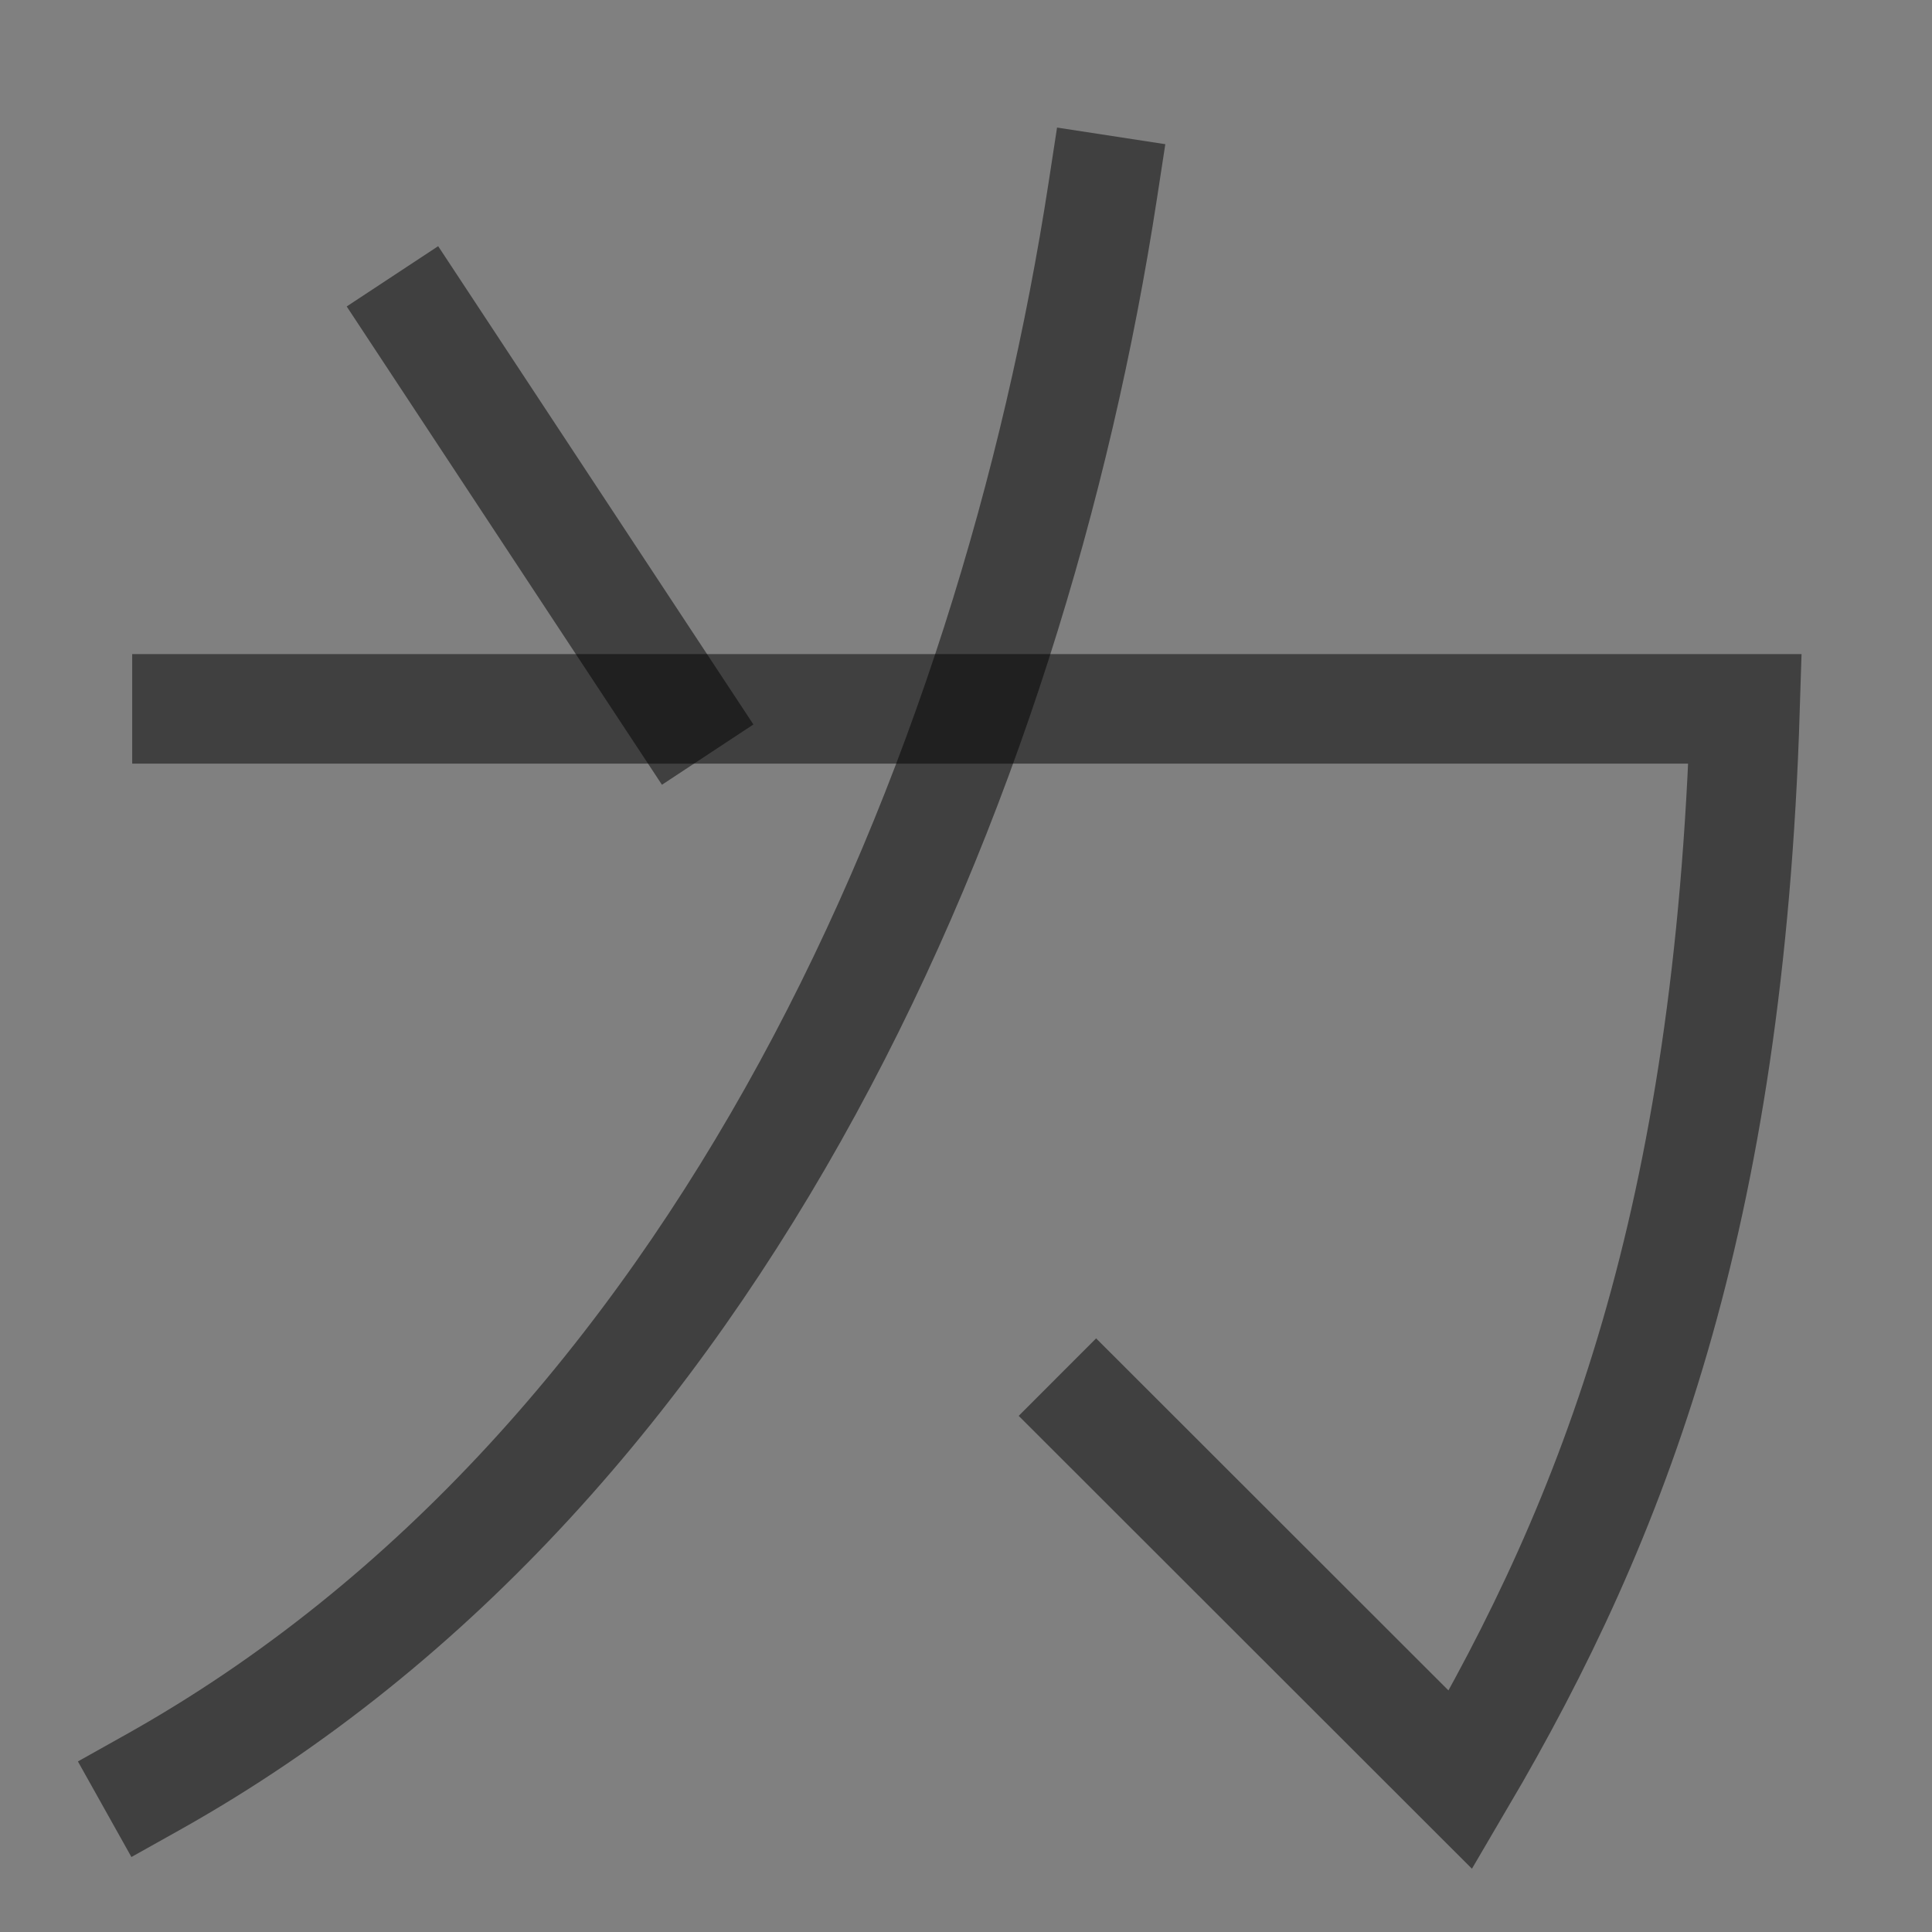 <?xml version="1.0" encoding="UTF-8" standalone="no"?>
<!-- Created with Inkscape (http://www.inkscape.org/) -->

<svg
   width="1000"
   height="1000"
   viewBox="0 0 264.583 264.583"
   version="1.1"
   id="svg5"
   xmlns="http://www.w3.org/2000/svg"
   xmlns:svg="http://www.w3.org/2000/svg">
  <rect x="0" y="0" width="264.583" height="264.583" fill="#808080" stroke="none"/>
  <defs
     id="defs2" />
  <path
     style="fill:none;stroke:#000000;stroke-width:15;stroke-linecap:square;stroke-linejoin:miter;stroke-opacity:0.5"
     d="M 25.604,97.08 H 238.979 C 236.793,166.977 221.209,207.701 200.022,243.761 l -49.907,-49.867"
     id="path5879" />
  <path
     style="fill:none;stroke:#000000;stroke-width:15;stroke-linecap:square;stroke-linejoin:miter;stroke-opacity:0.5"
     d="M 151.035,26.021 C 138.599,106.984 99.078,200.325 20.878,244.105"
     id="path5881" />
  <path
     style="fill:#ffffff;stroke:#000000;stroke-width:15;stroke-linecap:square;stroke-linejoin:miter;stroke-opacity:0.5;paint-order:fill markers stroke"
     d="m 57.871,44.104 34.916,52.976"
     id="path443" />
</svg>
